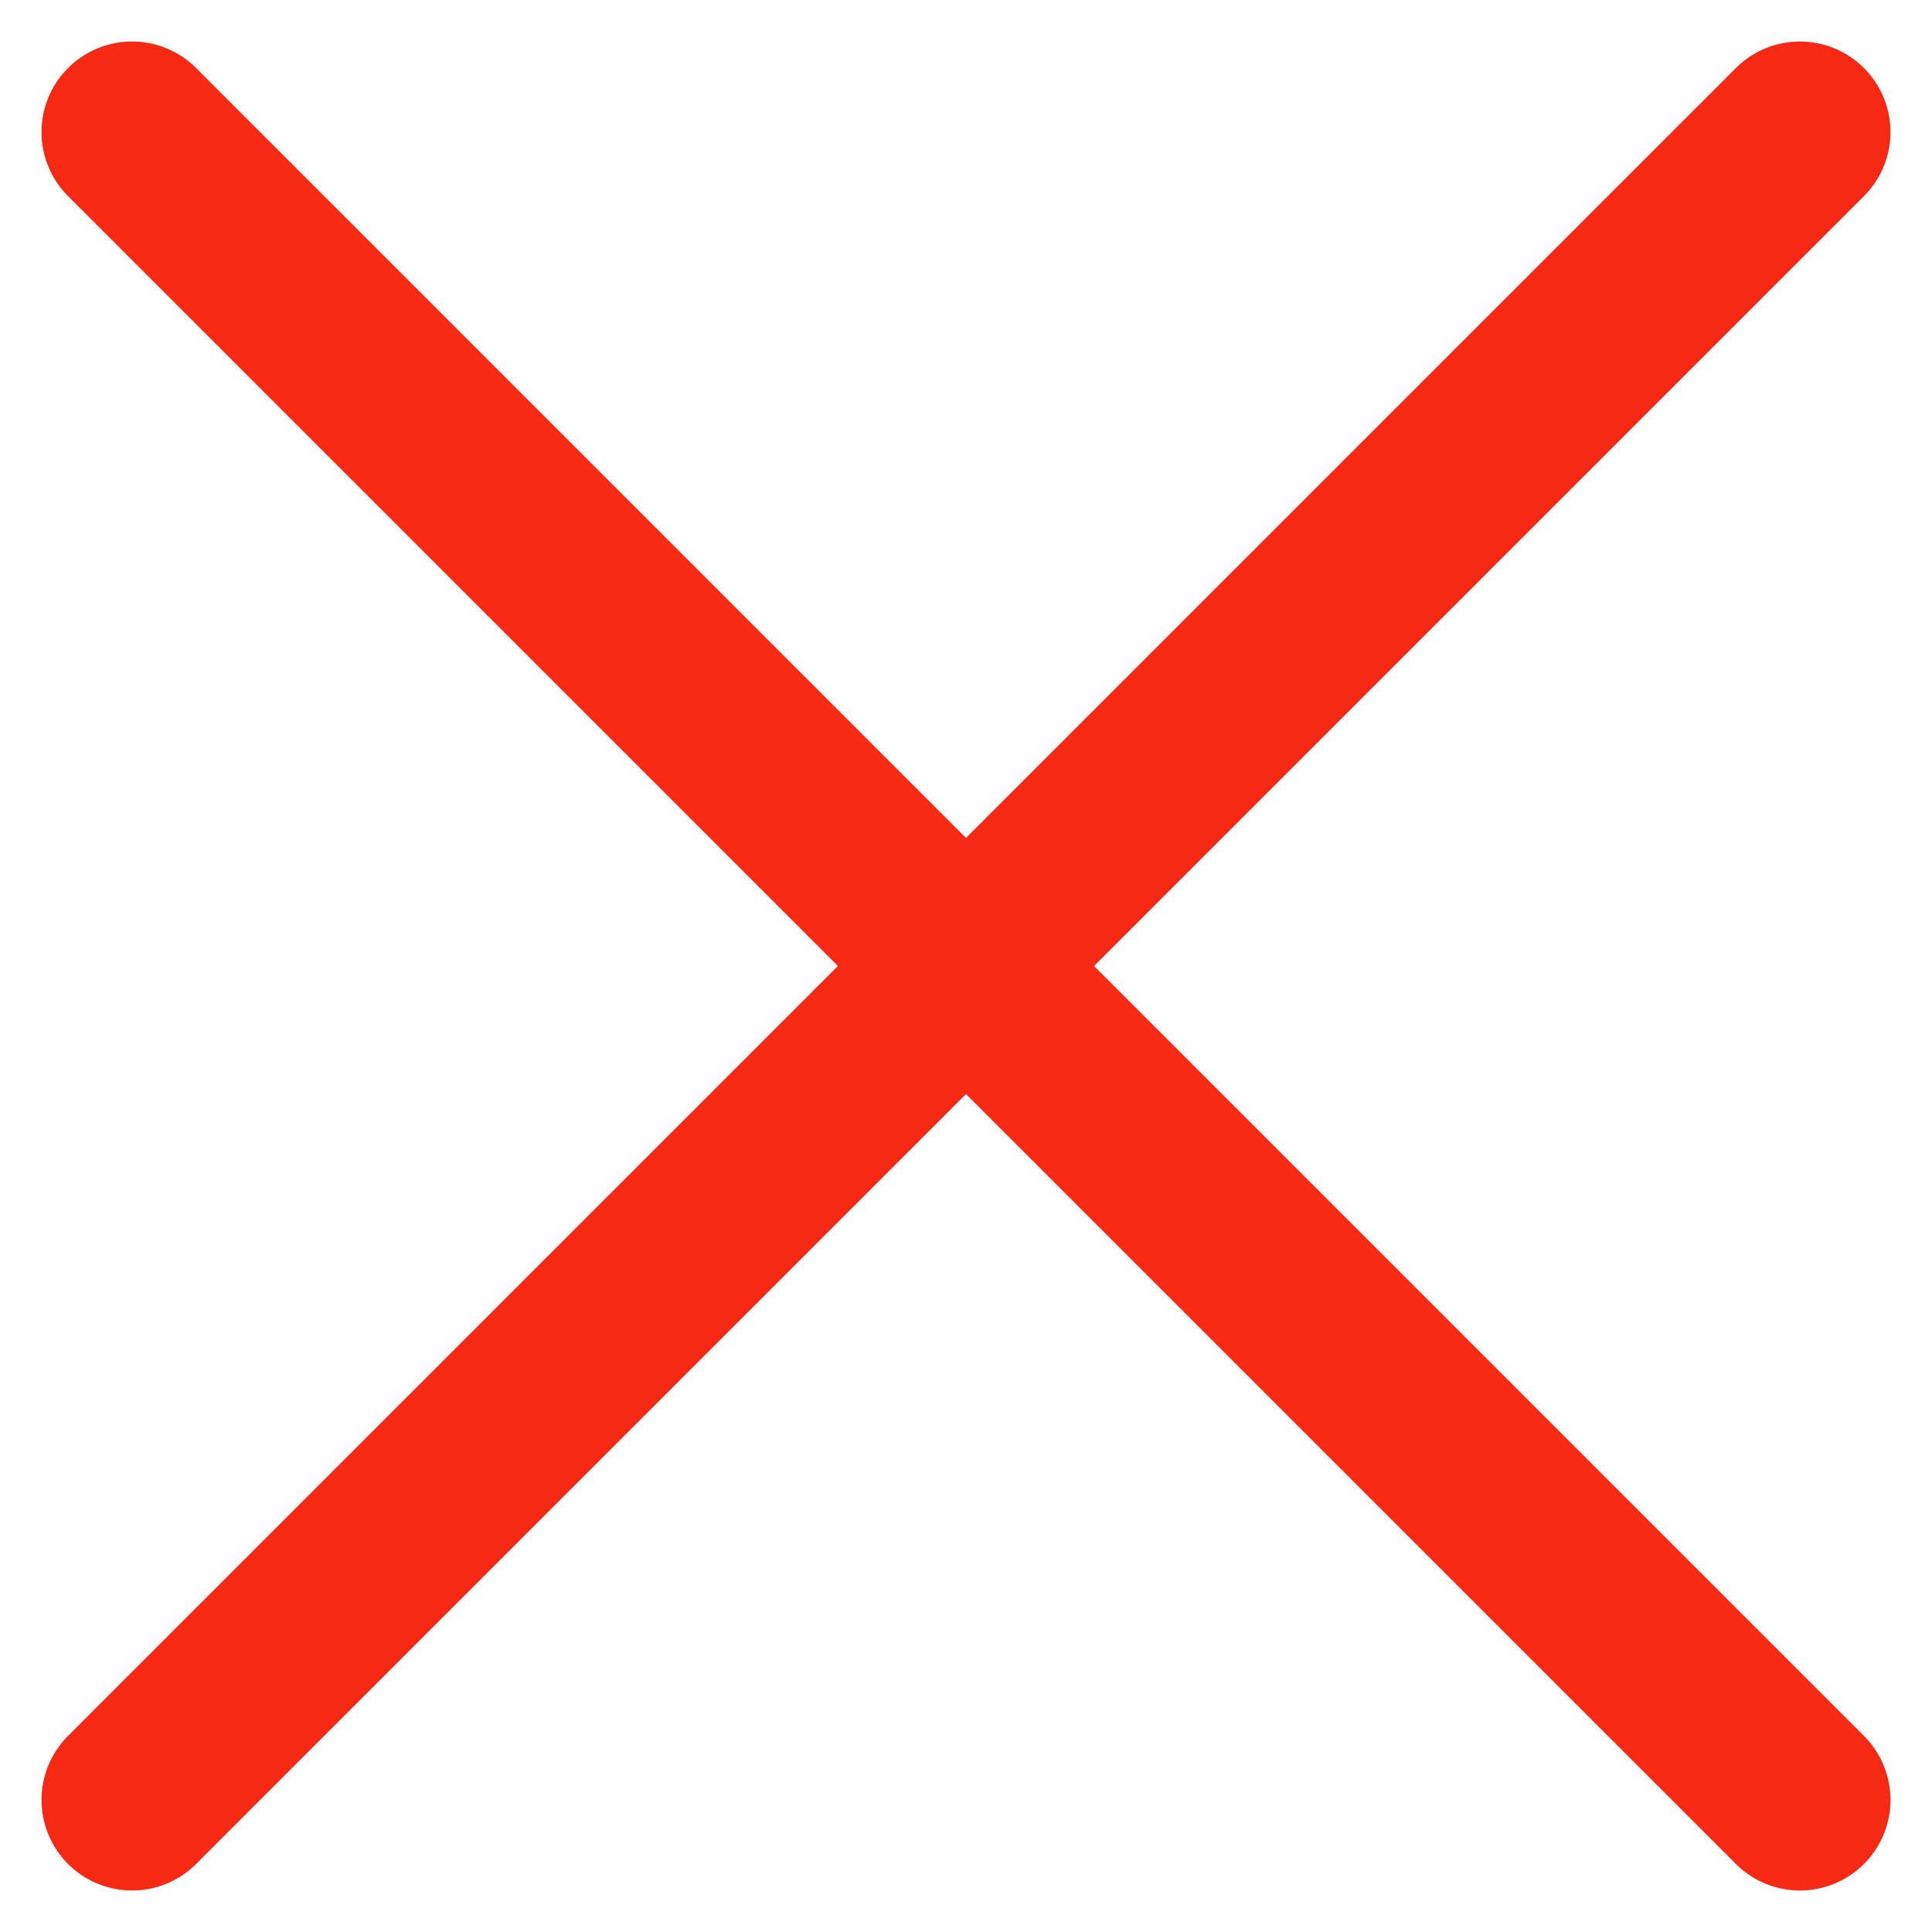 <?xml version="1.0" encoding="utf-8"?>
<svg version="1.1" id="Слой_1"
	xmlns="http://www.w3.org/2000/svg"
	xmlns:xlink="http://www.w3.org/1999/xlink" x="0px" y="0px" viewBox="0 0 512 512" style="enable-background:new 0 0 512 512;" xml:space="preserve">
	<style type="text/css">
	.st0{fill:none;stroke:#f62915;stroke-width:48;stroke-linecap:round;stroke-linejoin:round;}
	</style>
	<path class="st0" d="M477,477L35,35 M477,35L35,477"/>
</svg>
